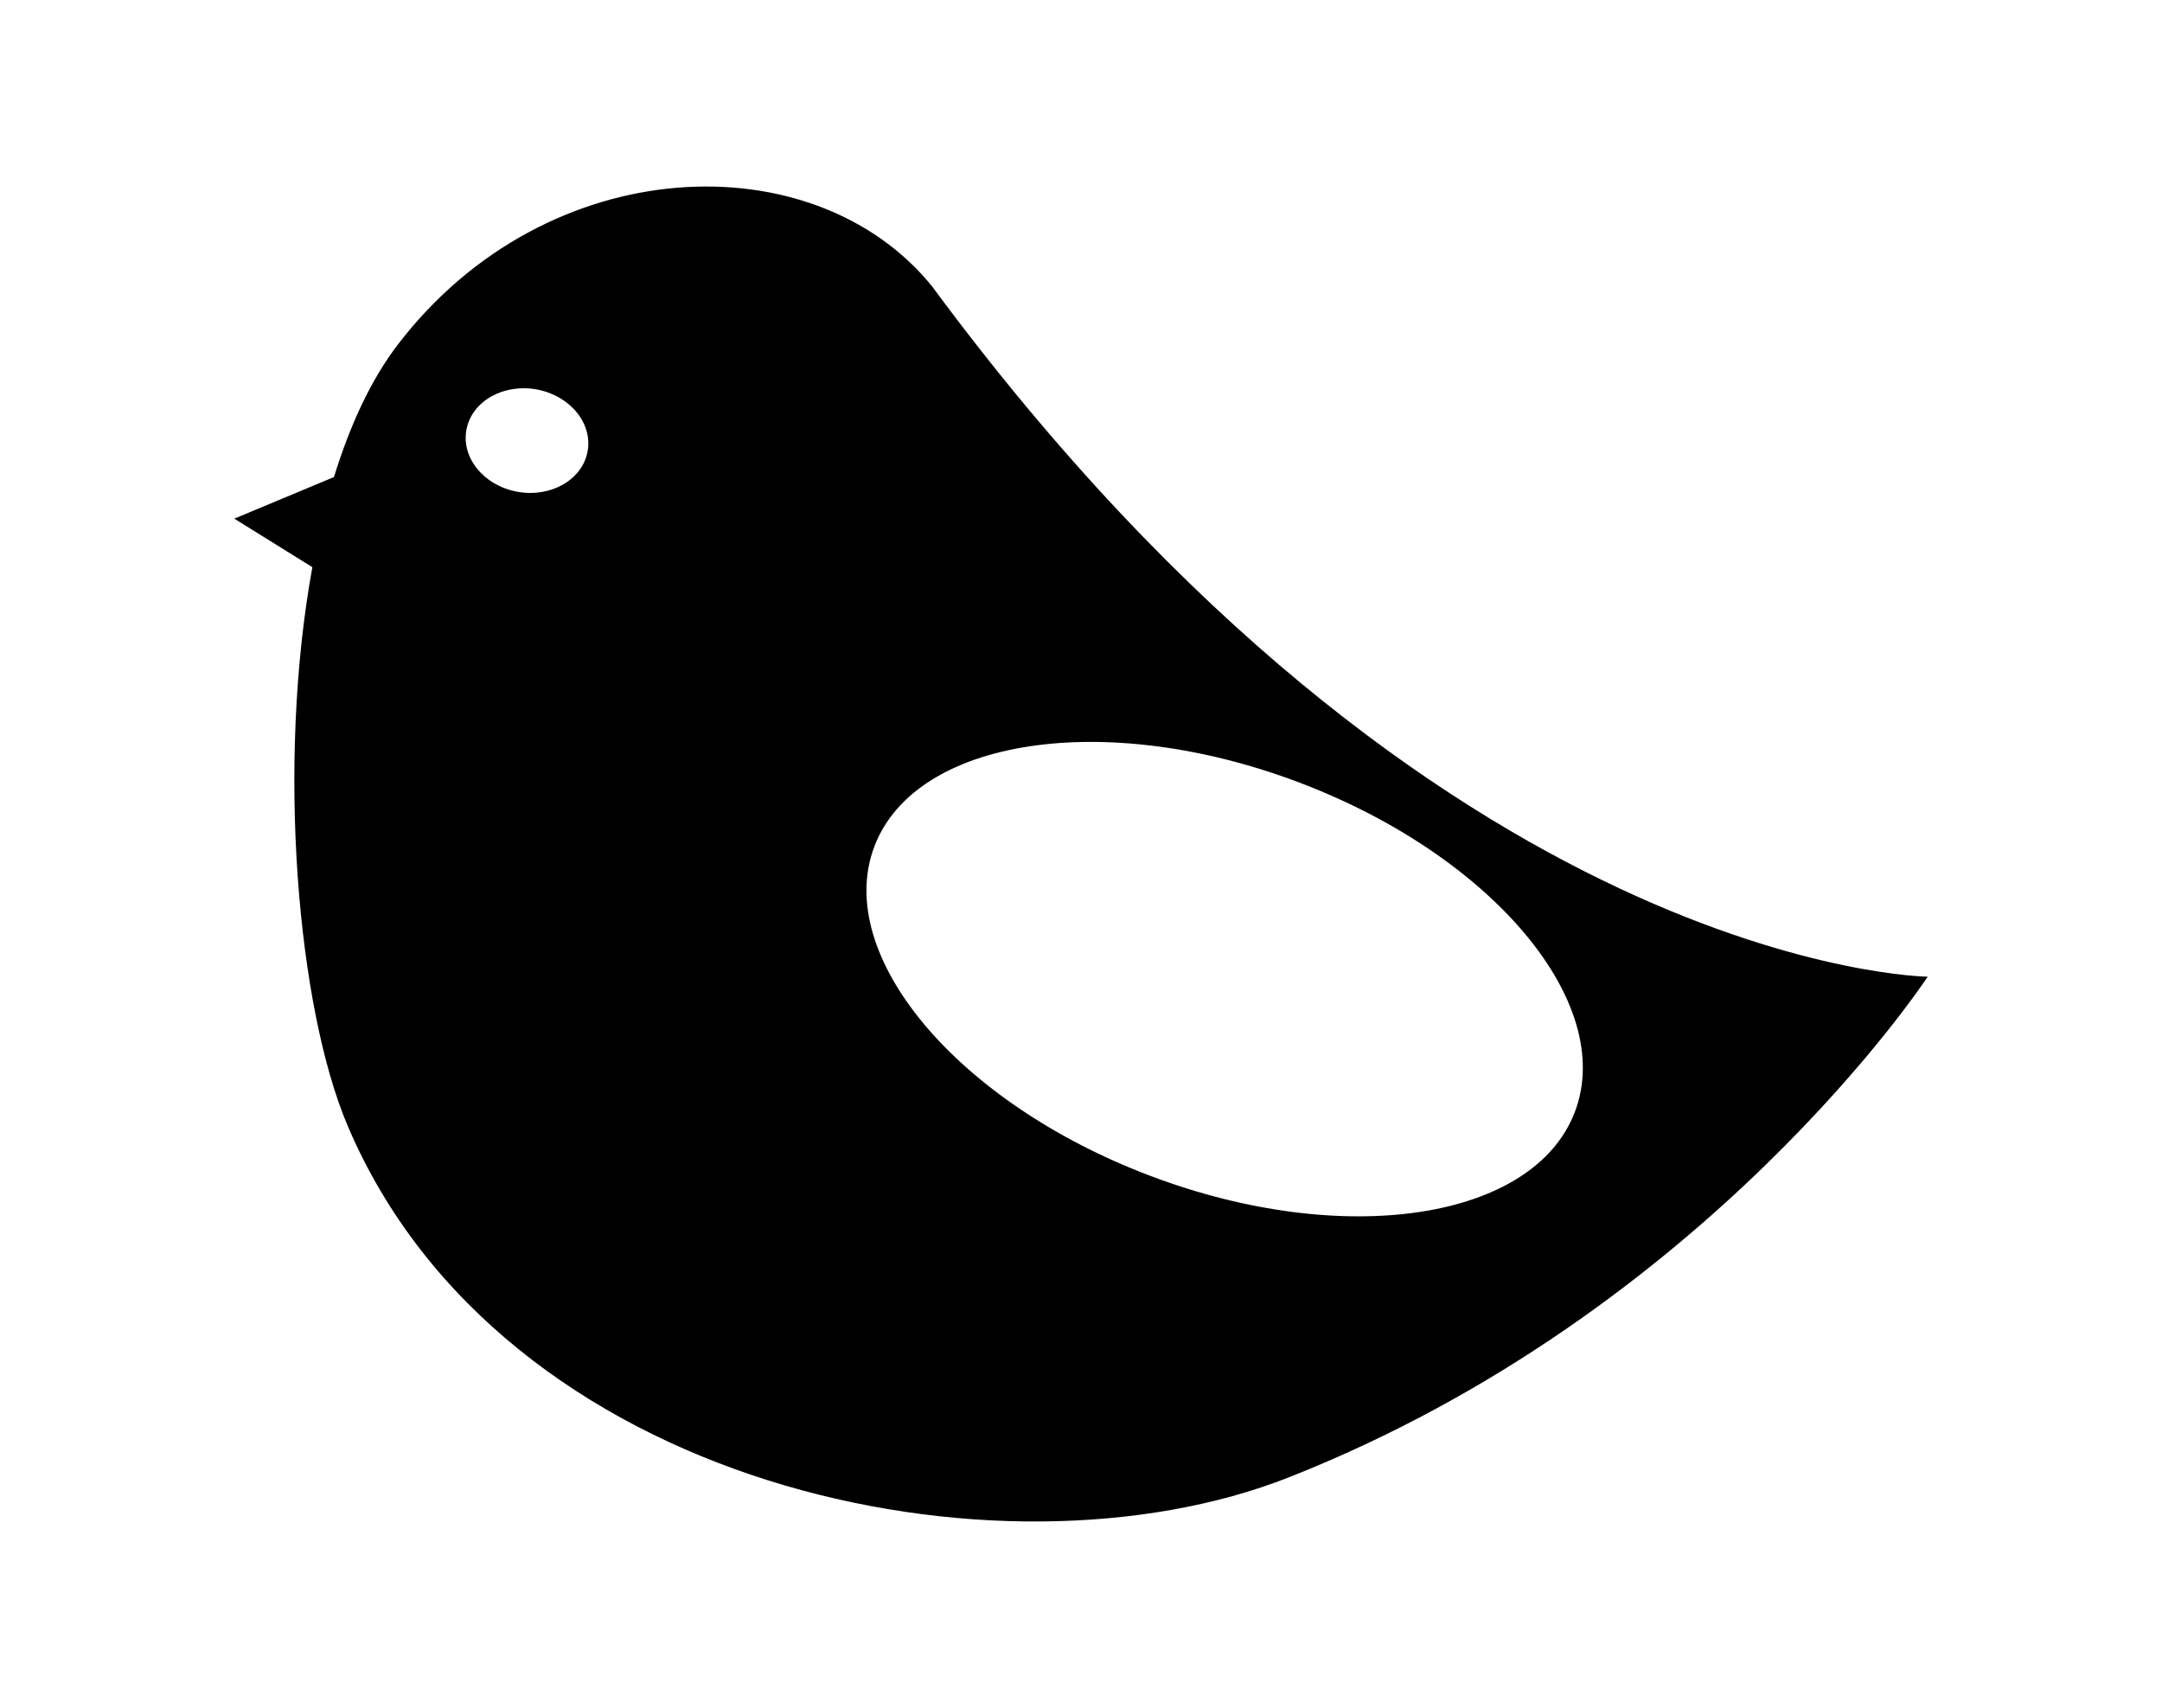 <?xml version="1.0" ?>
<svg xmlns="http://www.w3.org/2000/svg" xmlns:ev="http://www.w3.org/2001/xml-events" xmlns:xlink="http://www.w3.org/1999/xlink" baseProfile="full" enable-background="new 0 0 100 100" height="474px" version="1.1" viewBox="0 0 100 100" width="600px" x="0px" xml:space="preserve" y="0px">
	<defs/>
	<path d="M 41.284,16.77 C 34.392,8.248 18.749,8.752 10.006,20.169 C 8.429,22.228 7.195,24.898 6.263,27.93 L 0.427,30.366 L 4.997,33.207 C 2.895,44.743 4.117,58.975 7.061,65.905 C 16.079,87.132 45.246,93.171 62.174,86.493 C 86.738,76.801 99.572,57.184 99.572,57.184 C 99.572,57.184 70.898,56.879 41.284,16.77 M 21.102,26.478 C 20.766,28.127 18.91,29.16 16.956,28.783 C 15.002,28.407 13.69,26.764 14.026,25.115 C 14.361,23.466 16.218,22.433 18.172,22.809 C 20.126,23.186 21.437,24.828 21.102,26.478 M 78.92,65.088 C 76.514,71.447 65.379,73.128 54.053,68.842 C 42.726,64.556 35.494,55.926 37.9,49.565 C 40.306,43.205 51.44,41.524 62.768,45.811 C 74.094,50.097 81.326,58.728 78.92,65.088"/>
</svg>
